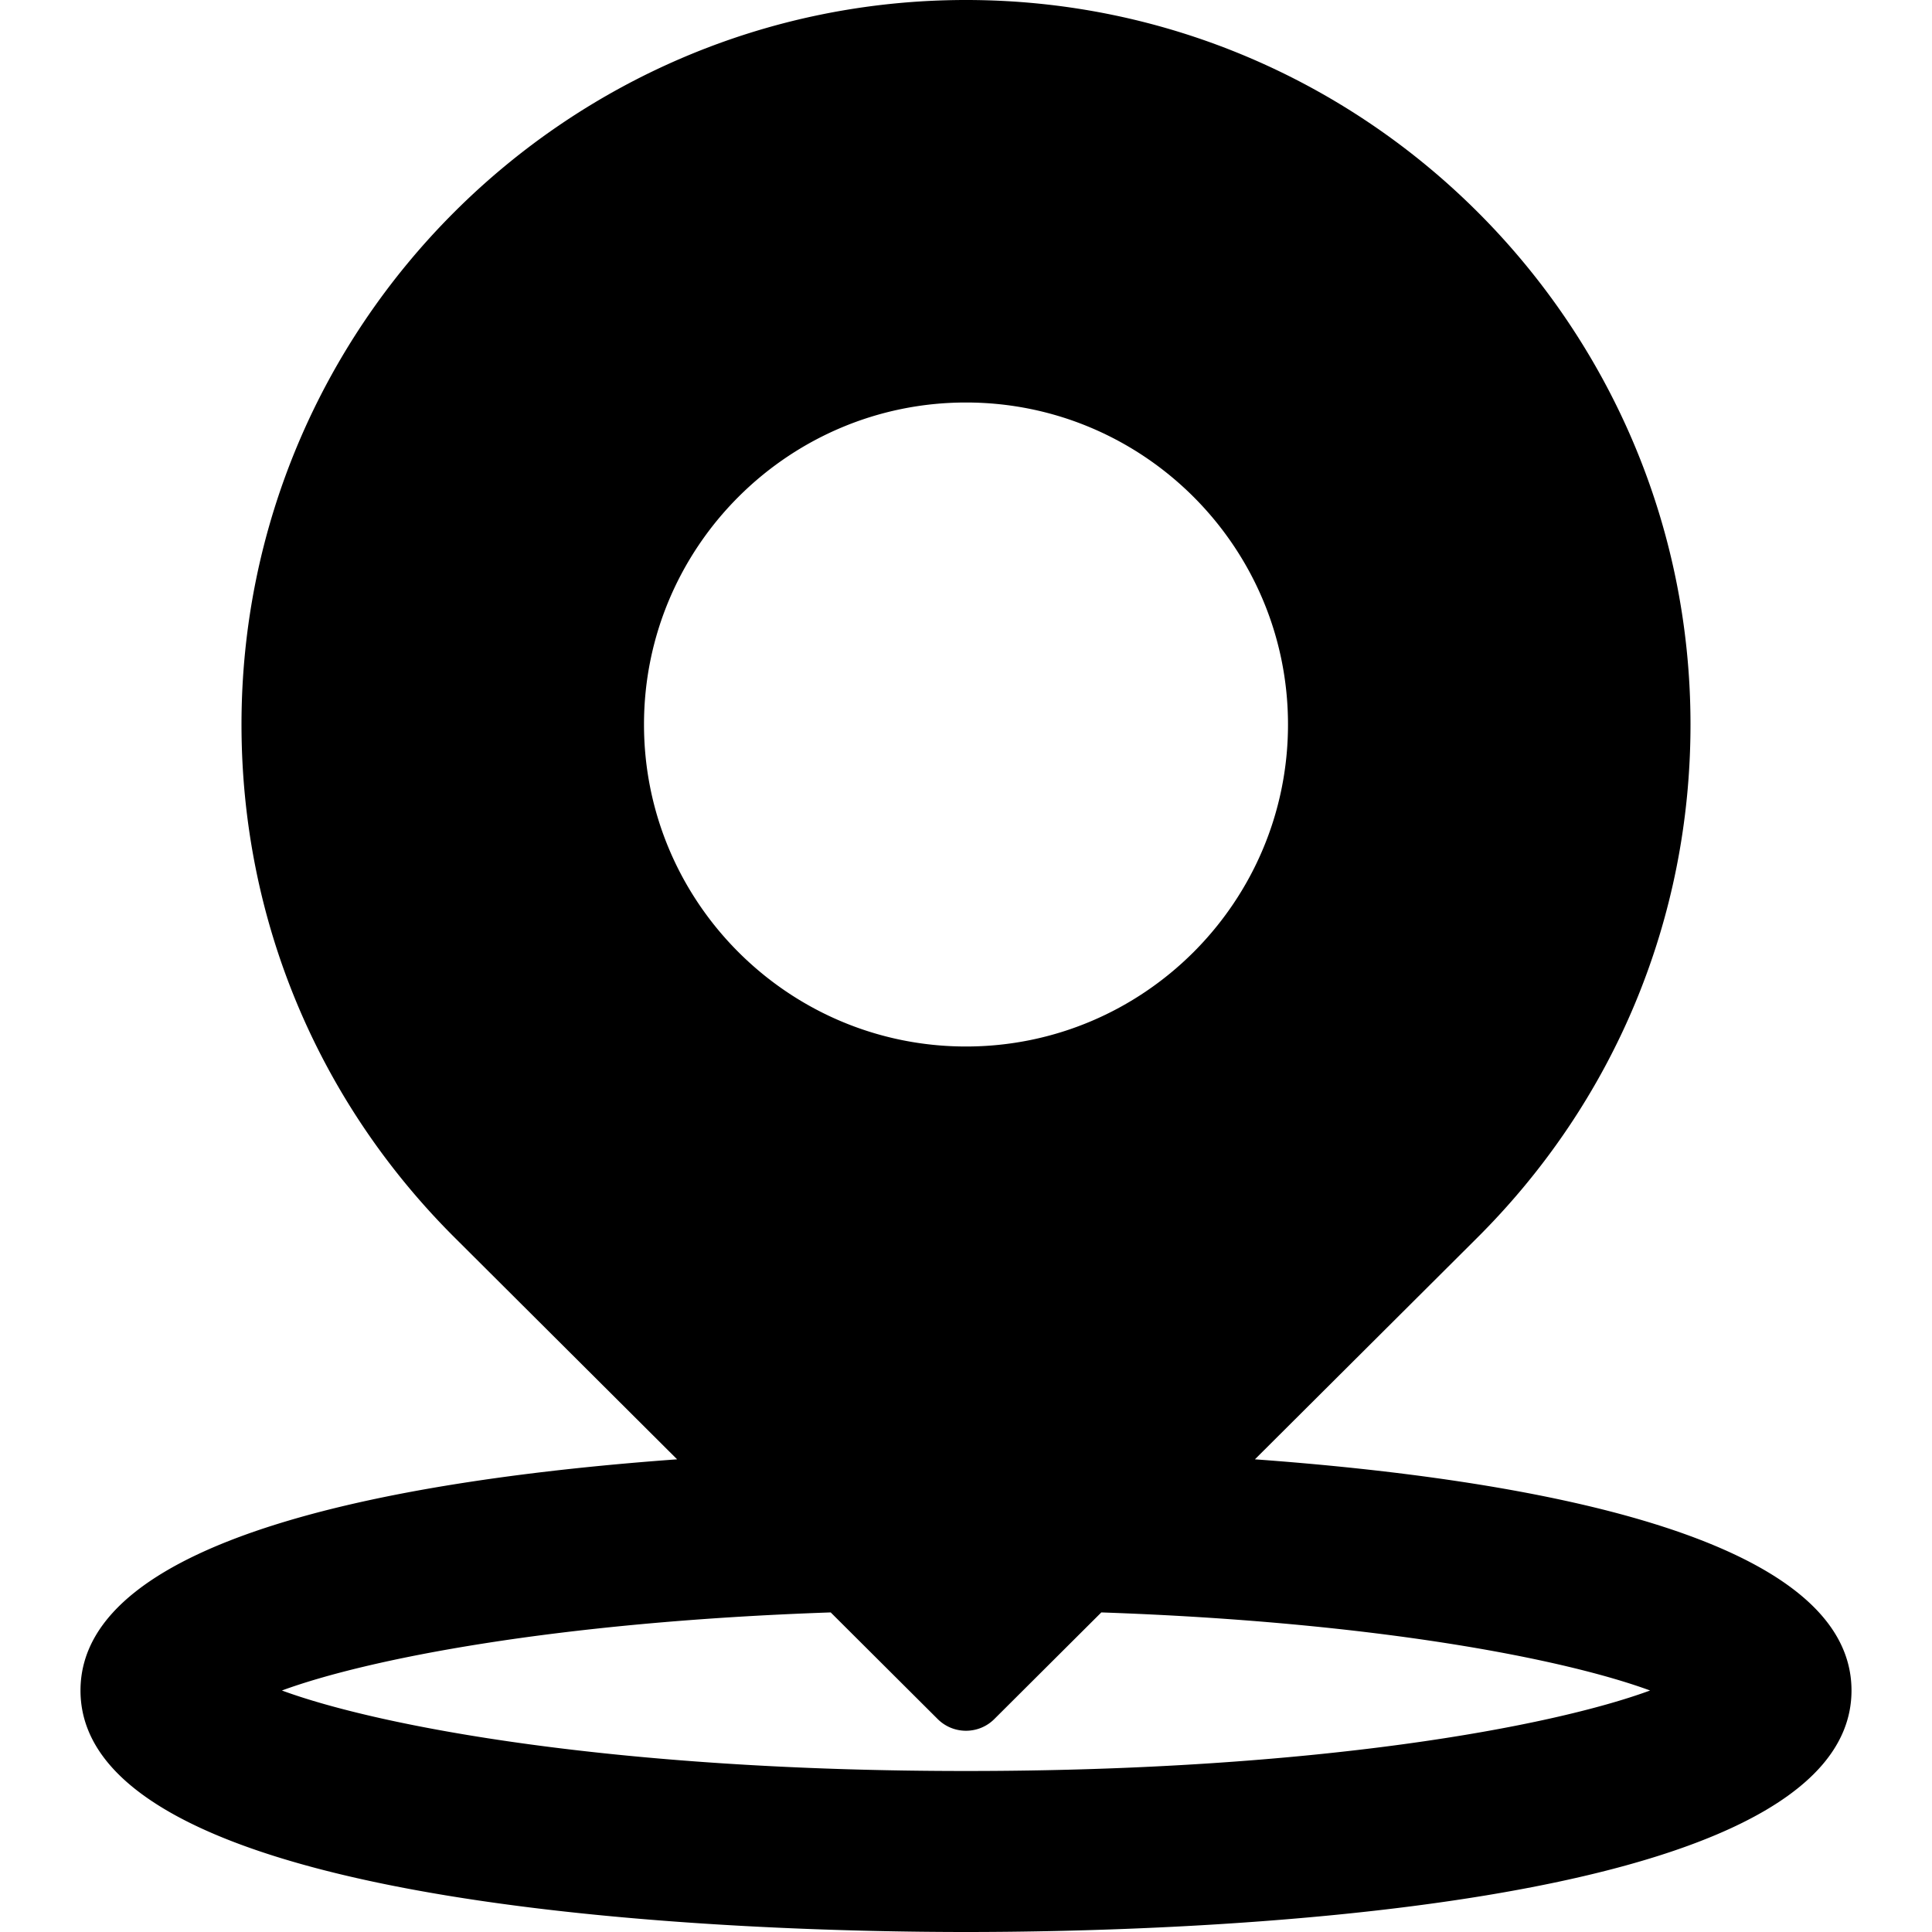 <svg xmlns="http://www.w3.org/2000/svg" viewBox="0 0 512 512"><path class="svg_icon" data-scale="scale(0.15)" data-offset-x="3" data-offset-y="1.3" d="M332.568 386.736l58.641-58.444C427.833 291.938 448 243.542 448 192 448 86.135 361.875 0 256 0S64 86.135 64 192c0 51.542 20.167 99.938 56.792 136.271l58.651 58.465c-71.401 5.199-158.11 19.993-158.11 61.264 0 59.385 179.625 64 234.667 64s234.667-4.615 234.667-64c0-41.268-86.701-56.064-158.099-61.264zM170.667 192c0-47.052 38.271-85.333 85.333-85.333s85.333 38.281 85.333 85.333-38.271 85.333-85.333 85.333-85.333-38.281-85.333-85.333zM256 469.333c-93 0-155.229-11.76-181.292-21.333 22.544-8.281 72.262-18.167 145.436-20.693l28.335 28.245a10.584 10.584 0 0 0 7.521 3.115c2.729 0 5.458-1.042 7.521-3.115l28.34-28.245c73.173 2.526 122.887 12.413 145.431 20.693C411.229 457.573 349 469.333 256 469.333z"/></svg>